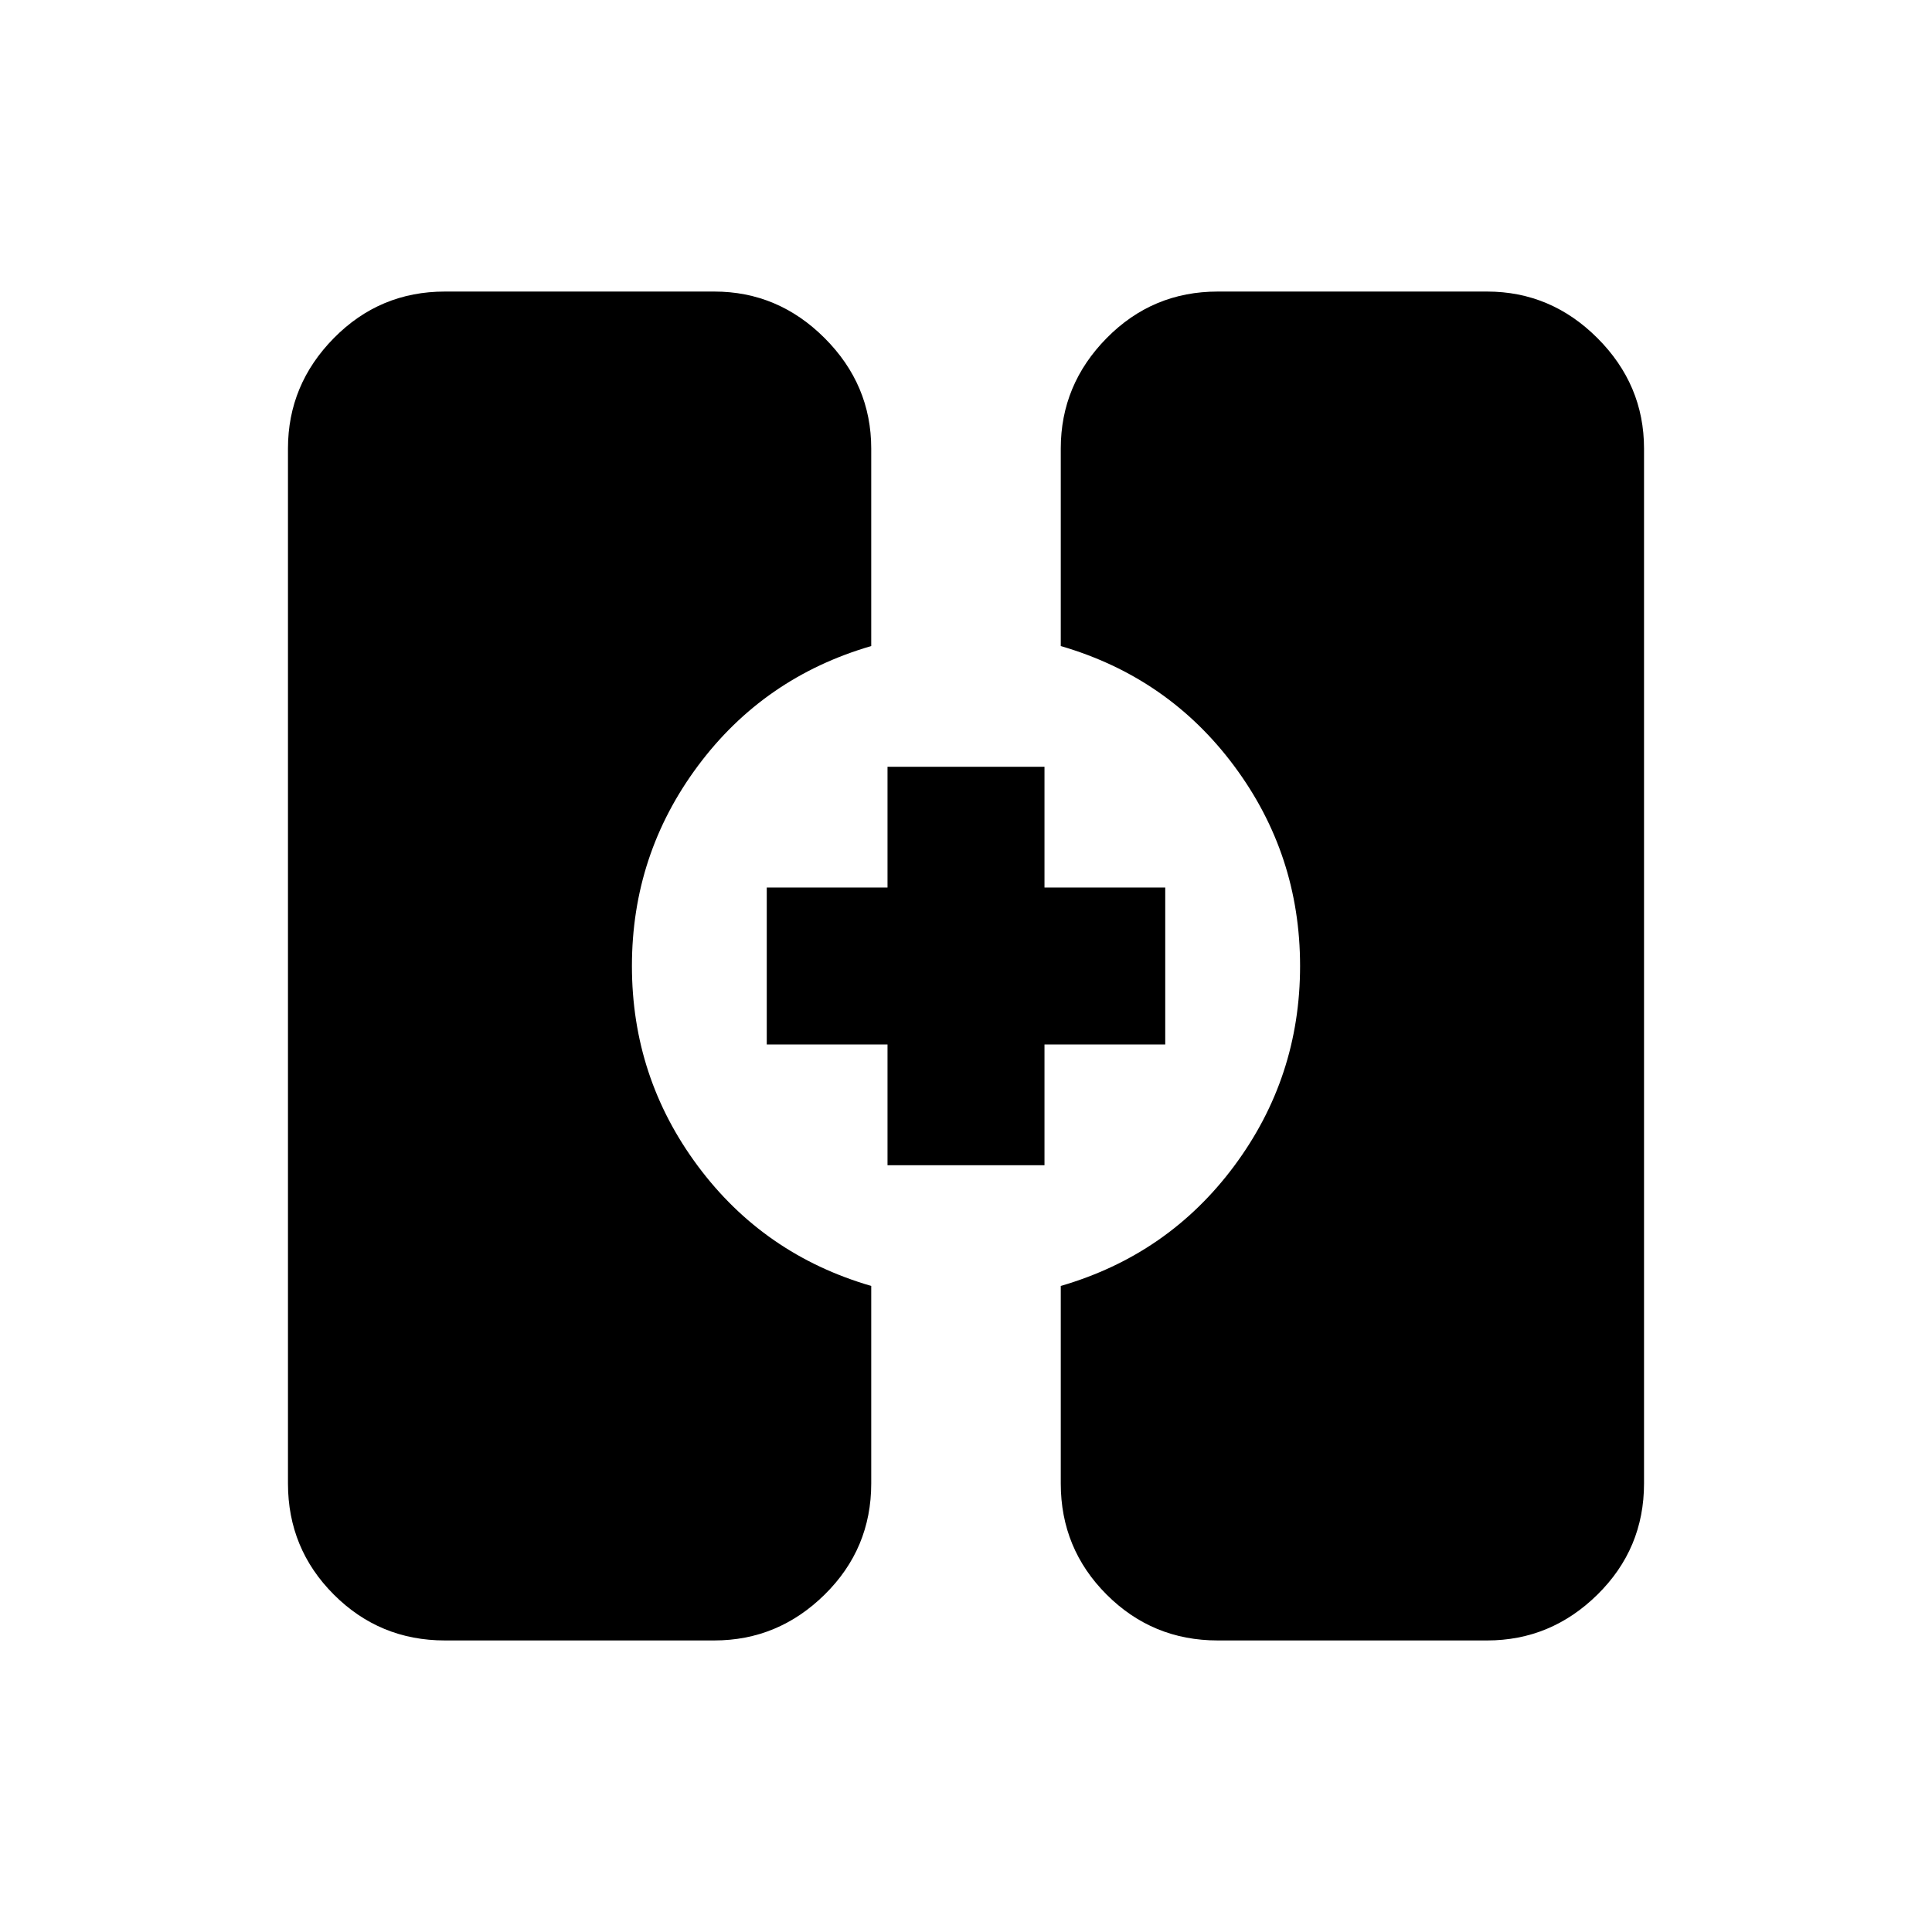 <svg xmlns="http://www.w3.org/2000/svg" height="20" viewBox="0 -960 960 960" width="20"><path d="M221.09-144.87q-32.42 0-55.21-22.79t-22.79-55.21v-514.26q0-31.72 22.79-54.86t55.21-23.14h133.82q31.72 0 54.86 23.14t23.14 54.86v98.15q-53.37 15.52-86.14 59.57Q314-535.37 314-480t32.77 99.41q32.77 44.05 86.14 59.57v98.15q0 32.42-23.14 55.21t-54.86 22.79H221.09Zm384 0q-32.42 0-55.21-22.79t-22.79-55.21v-98.15q53.37-15.52 86.14-59.57Q646-424.63 646-480t-32.77-99.41q-32.77-44.05-86.14-59.57v-98.15q0-31.72 22.79-54.86t55.21-23.14h133.82q31.72 0 54.86 23.14t23.14 54.86v514.26q0 32.42-23.14 55.21t-54.86 22.79H605.09ZM441-381v-60h-60v-78h60v-60h78v60h60v78h-60v60h-78Z"/></svg>